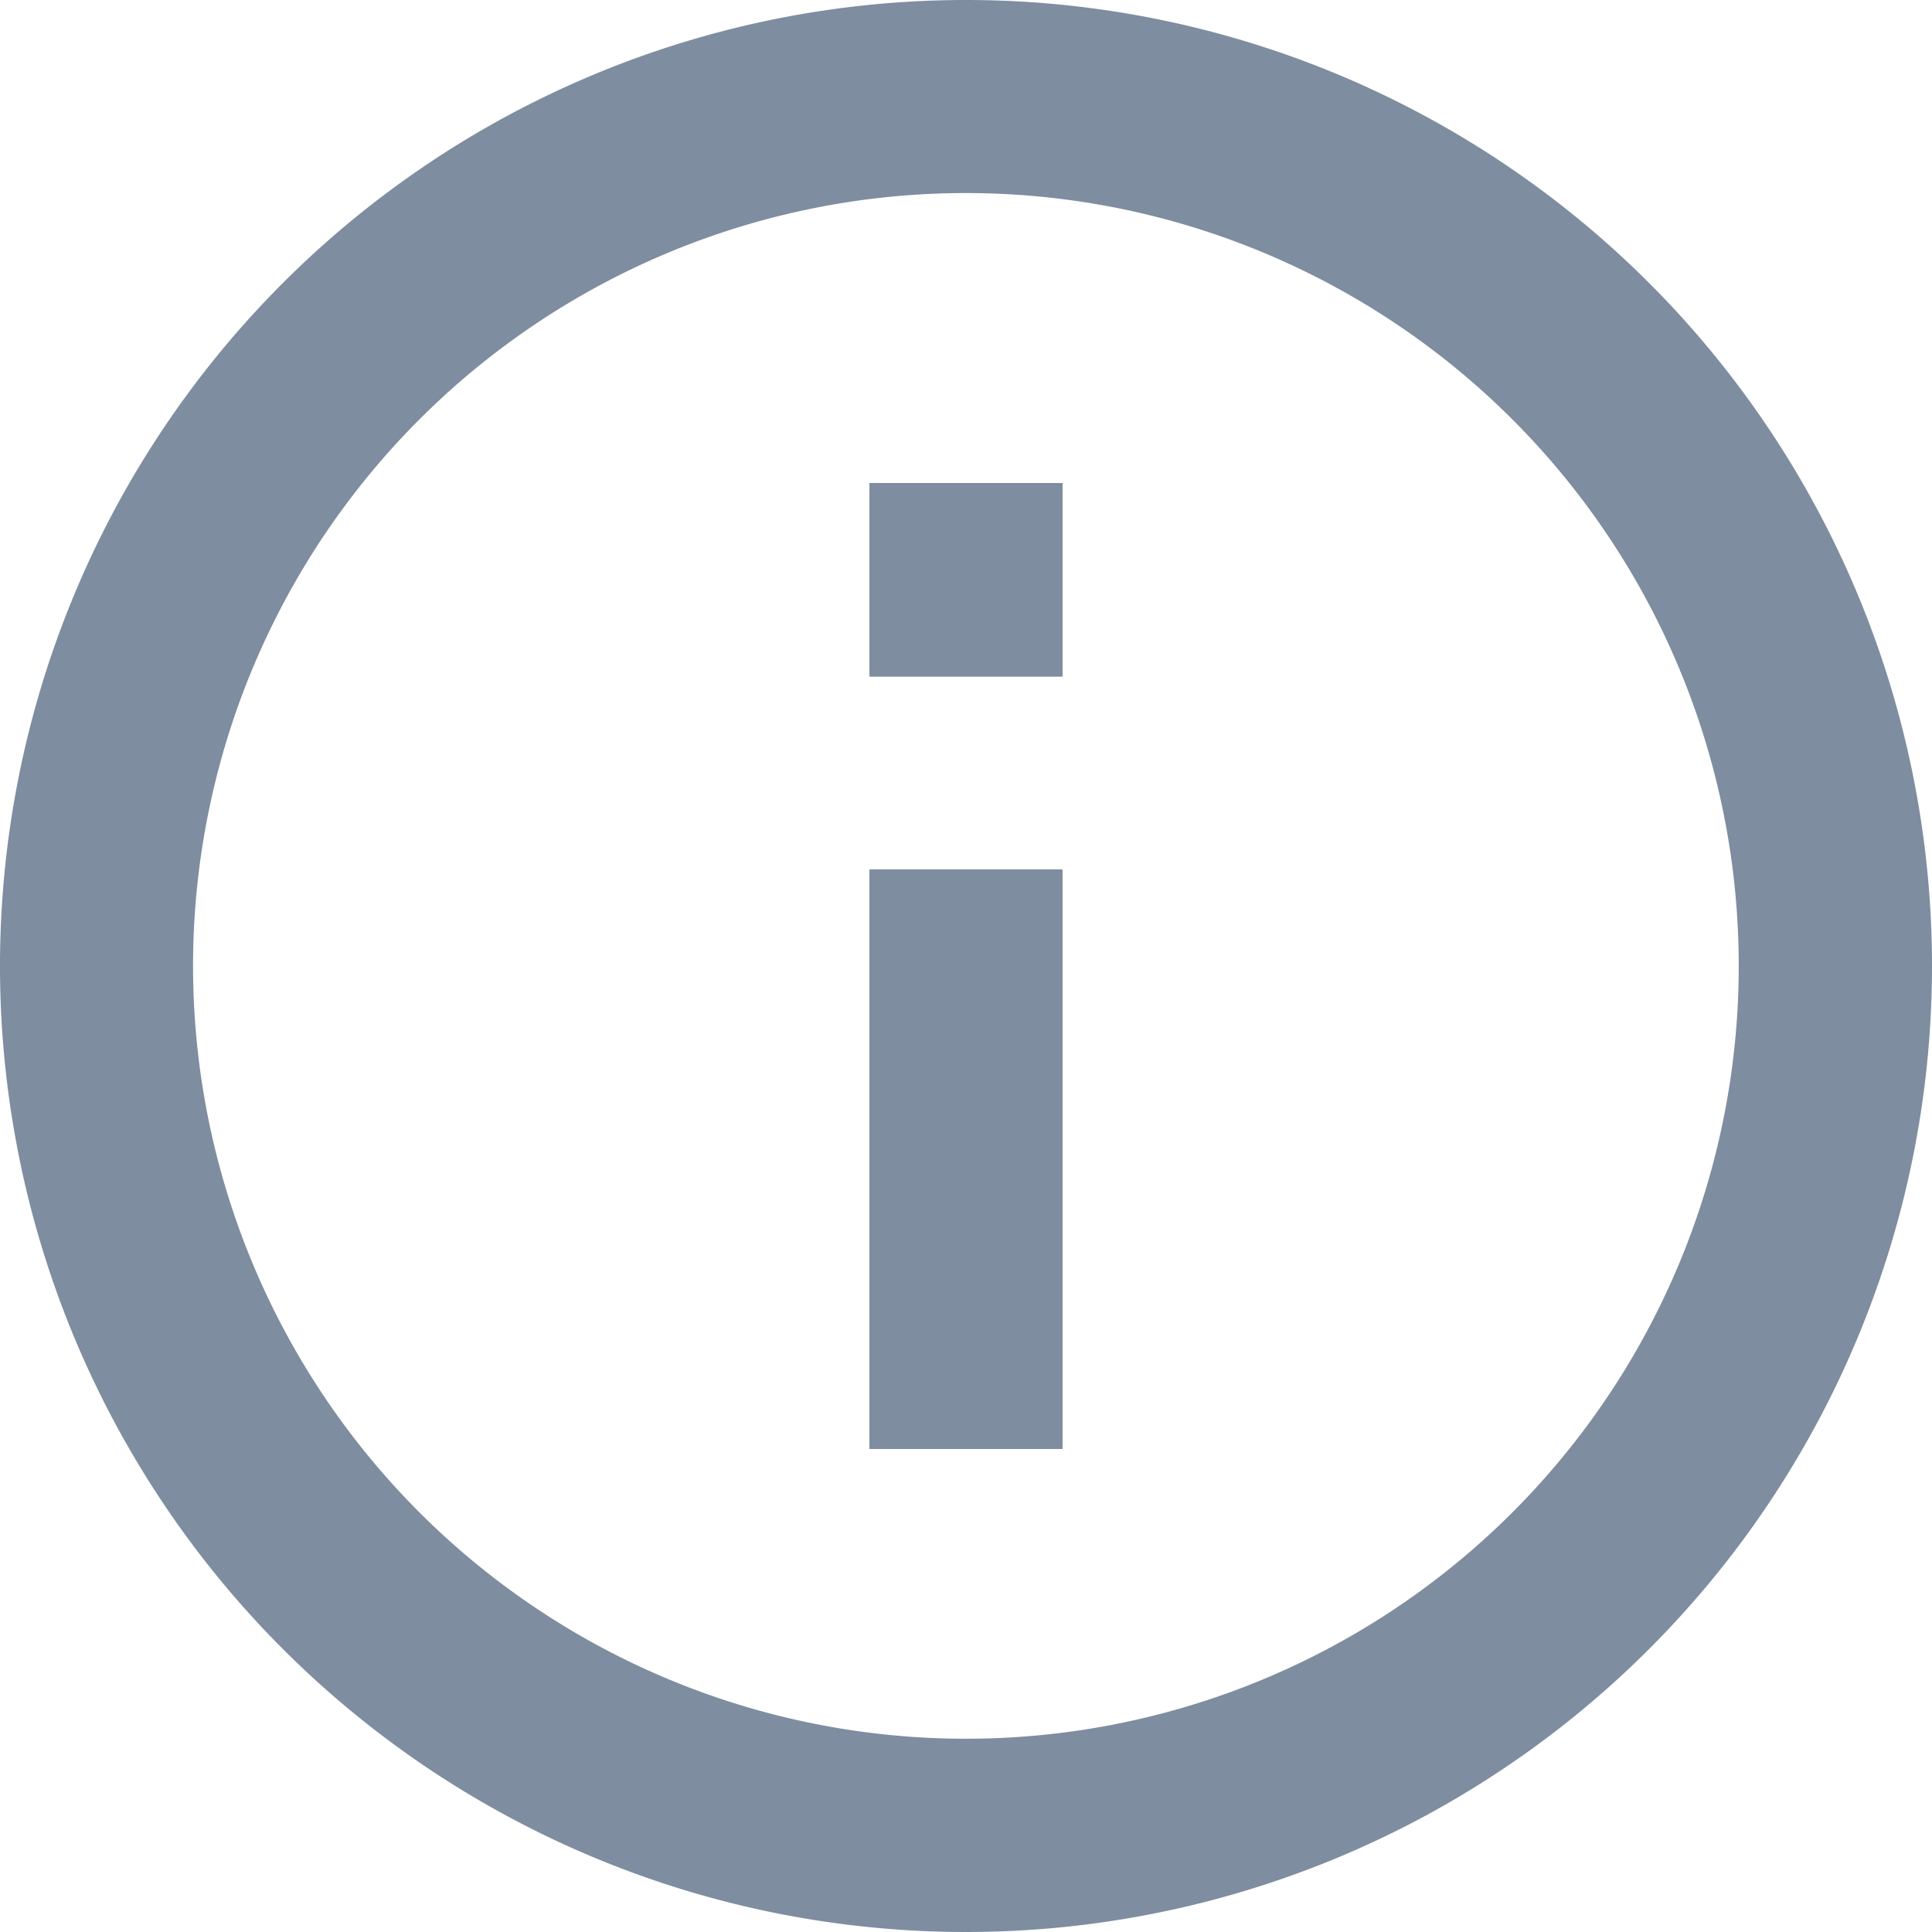 <svg xmlns="http://www.w3.org/2000/svg" width="18.844" height="18.844" viewBox="0 0 18.844 18.844">
    <path fill="#7e8da0" d="M11.48 17.133h1.884V11.48H11.48zM12.422 3a9.422 9.422 0 1 0 9.422 9.422A9.422 9.422 0 0 0 12.422 3zm0 16.959a7.538 7.538 0 1 1 7.537-7.537 7.537 7.537 0 0 1-7.537 7.537zM11.48 9.6h1.884V7.711H11.48z" transform="translate(-3 -3)"/>
</svg>
